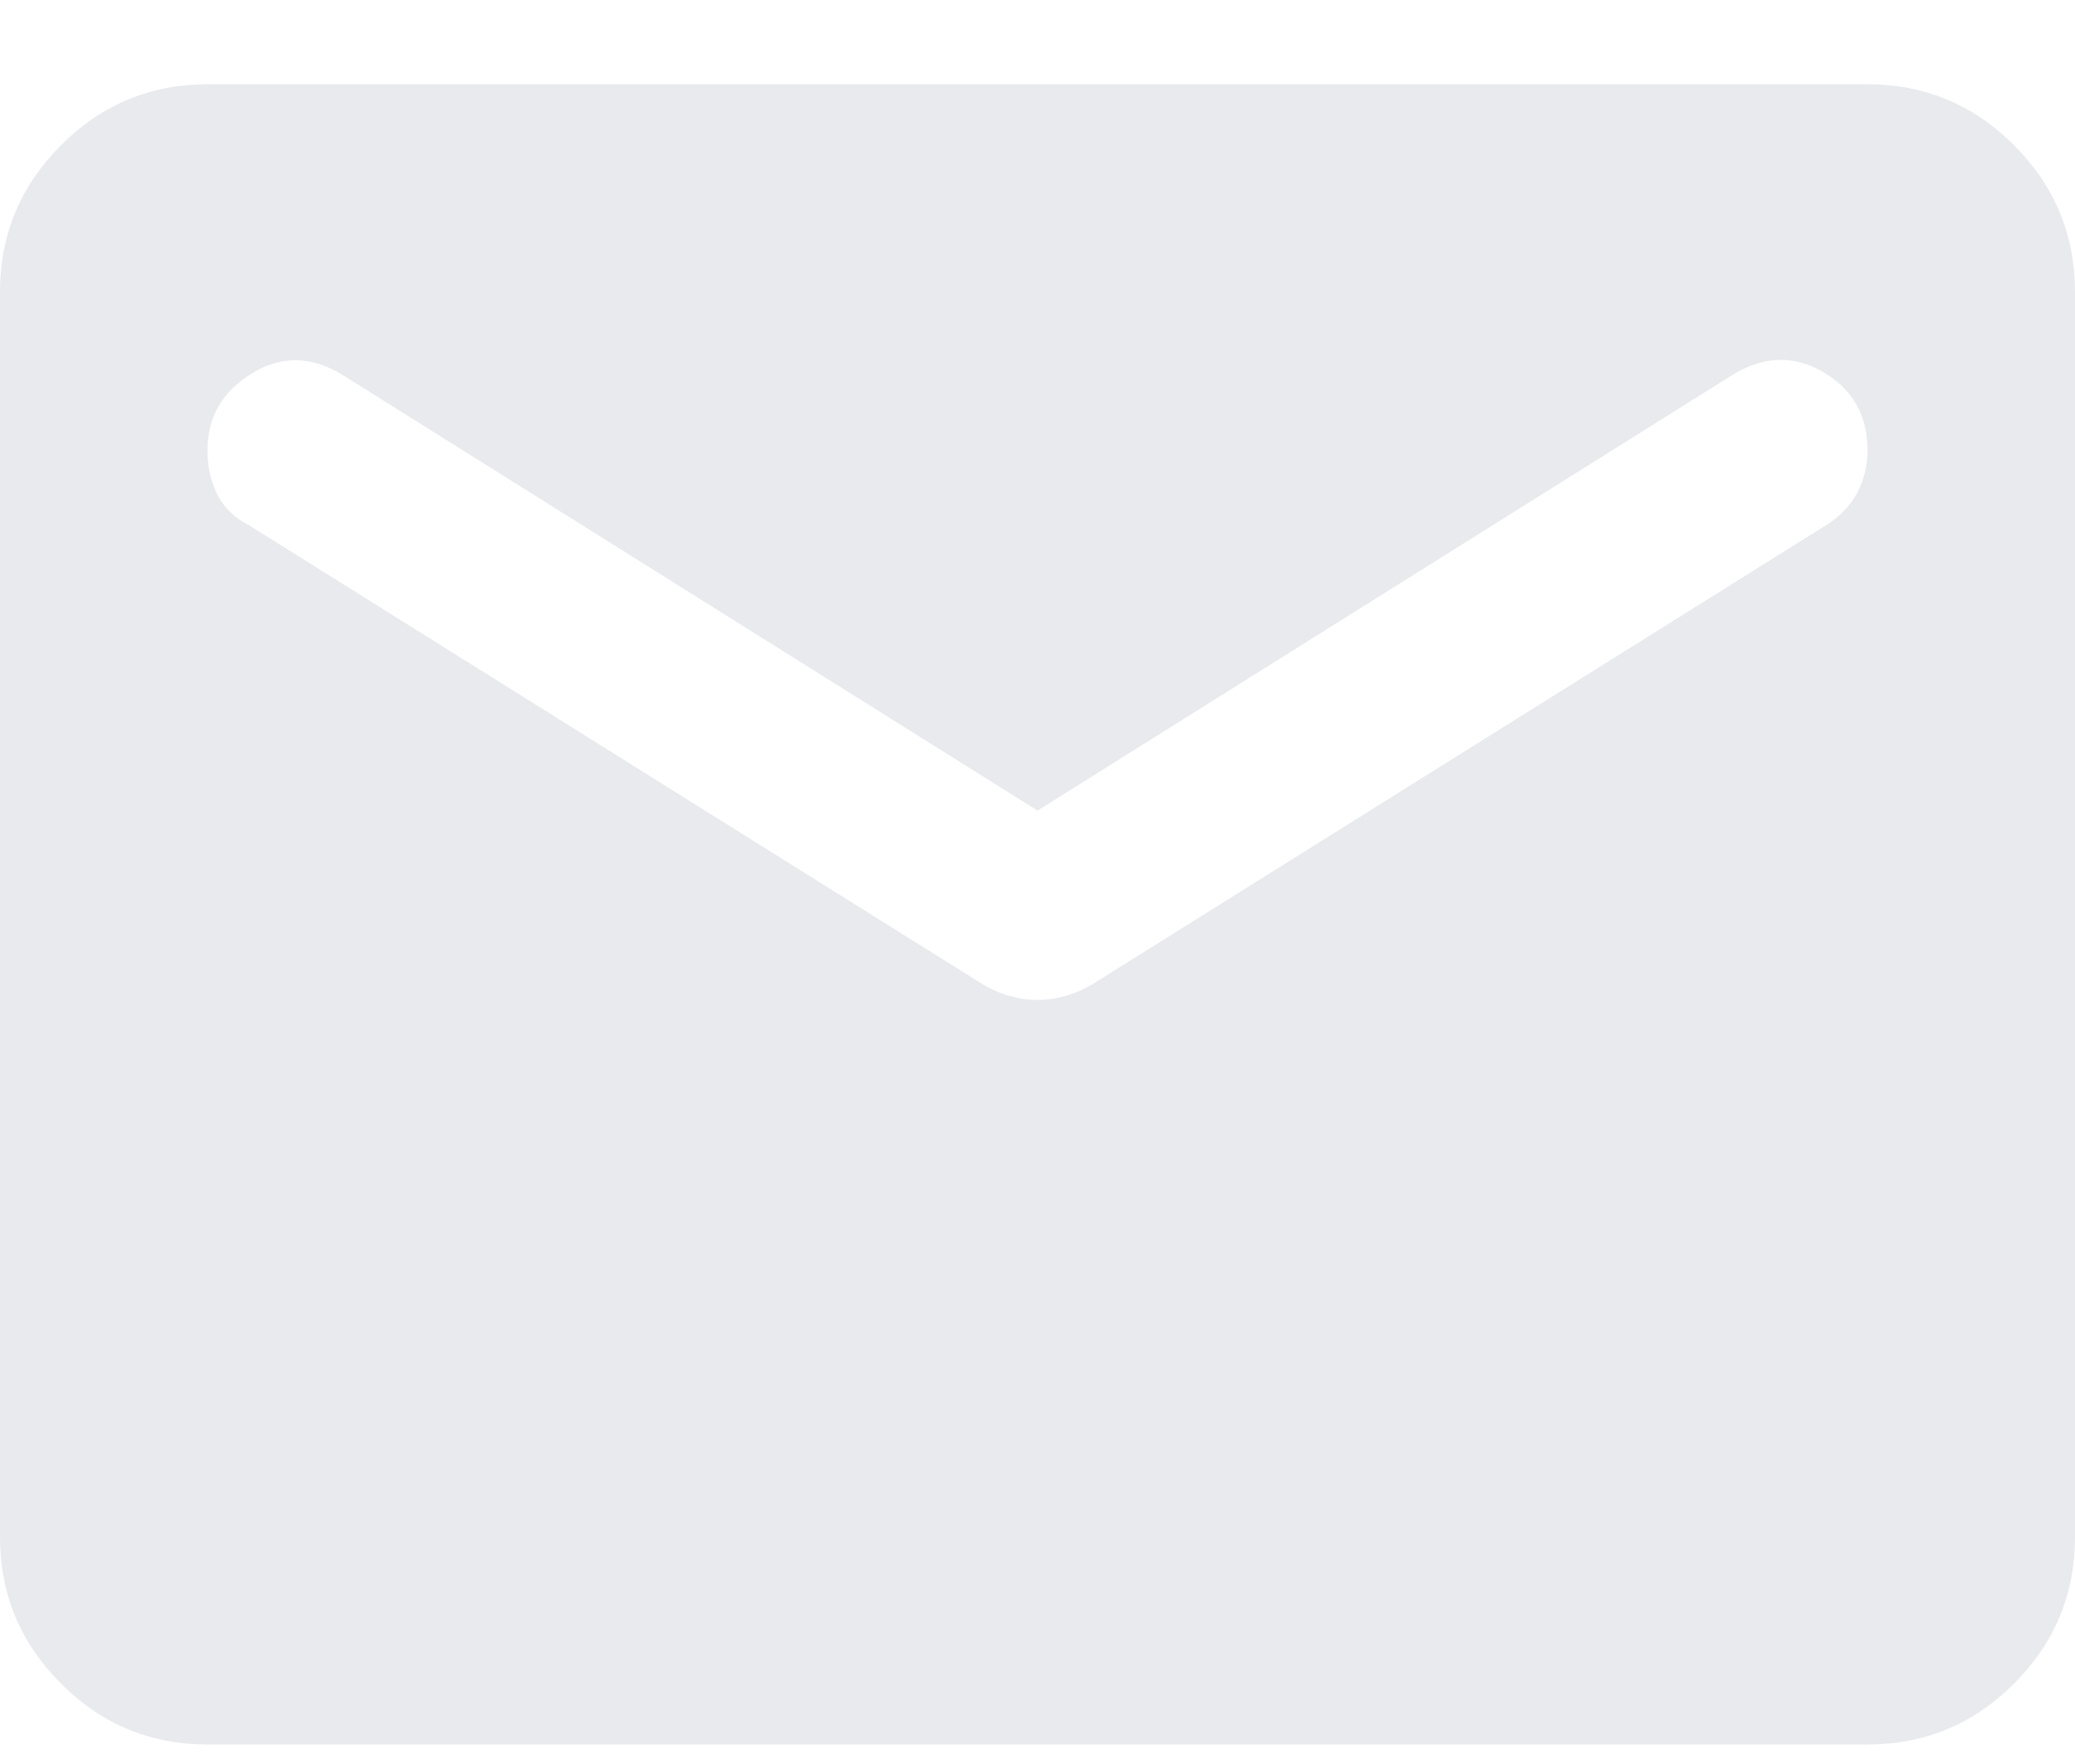 <svg width="20" height="17" viewBox="0 0 20 17" fill="none" xmlns="http://www.w3.org/2000/svg">
<path d="M2 16.812C1.45 16.812 0.979 16.617 0.588 16.225C0.196 15.833 0 15.363 0 14.812V2.812C0 2.263 0.196 1.792 0.588 1.4C0.979 1.008 1.45 0.812 2 0.812H18C18.55 0.812 19.021 1.008 19.413 1.4C19.804 1.792 20 2.263 20 2.812V14.812C20 15.363 19.804 15.833 19.413 16.225C19.021 16.617 18.55 16.812 18 16.812H2ZM10 9.637C10.083 9.637 10.171 9.625 10.262 9.6C10.354 9.575 10.442 9.537 10.525 9.488L17.6 5.062C17.733 4.979 17.833 4.875 17.9 4.75C17.967 4.625 18 4.487 18 4.338C18 4.004 17.858 3.754 17.575 3.587C17.292 3.421 17 3.429 16.7 3.612L10 7.812L3.3 3.612C3 3.429 2.708 3.425 2.425 3.6C2.142 3.775 2 4.021 2 4.338C2 4.504 2.033 4.65 2.1 4.775C2.167 4.9 2.267 4.996 2.4 5.062L9.475 9.488C9.558 9.537 9.646 9.575 9.738 9.6C9.829 9.625 9.917 9.637 10 9.637Z" fill="#E8EAED"/>
</svg>
